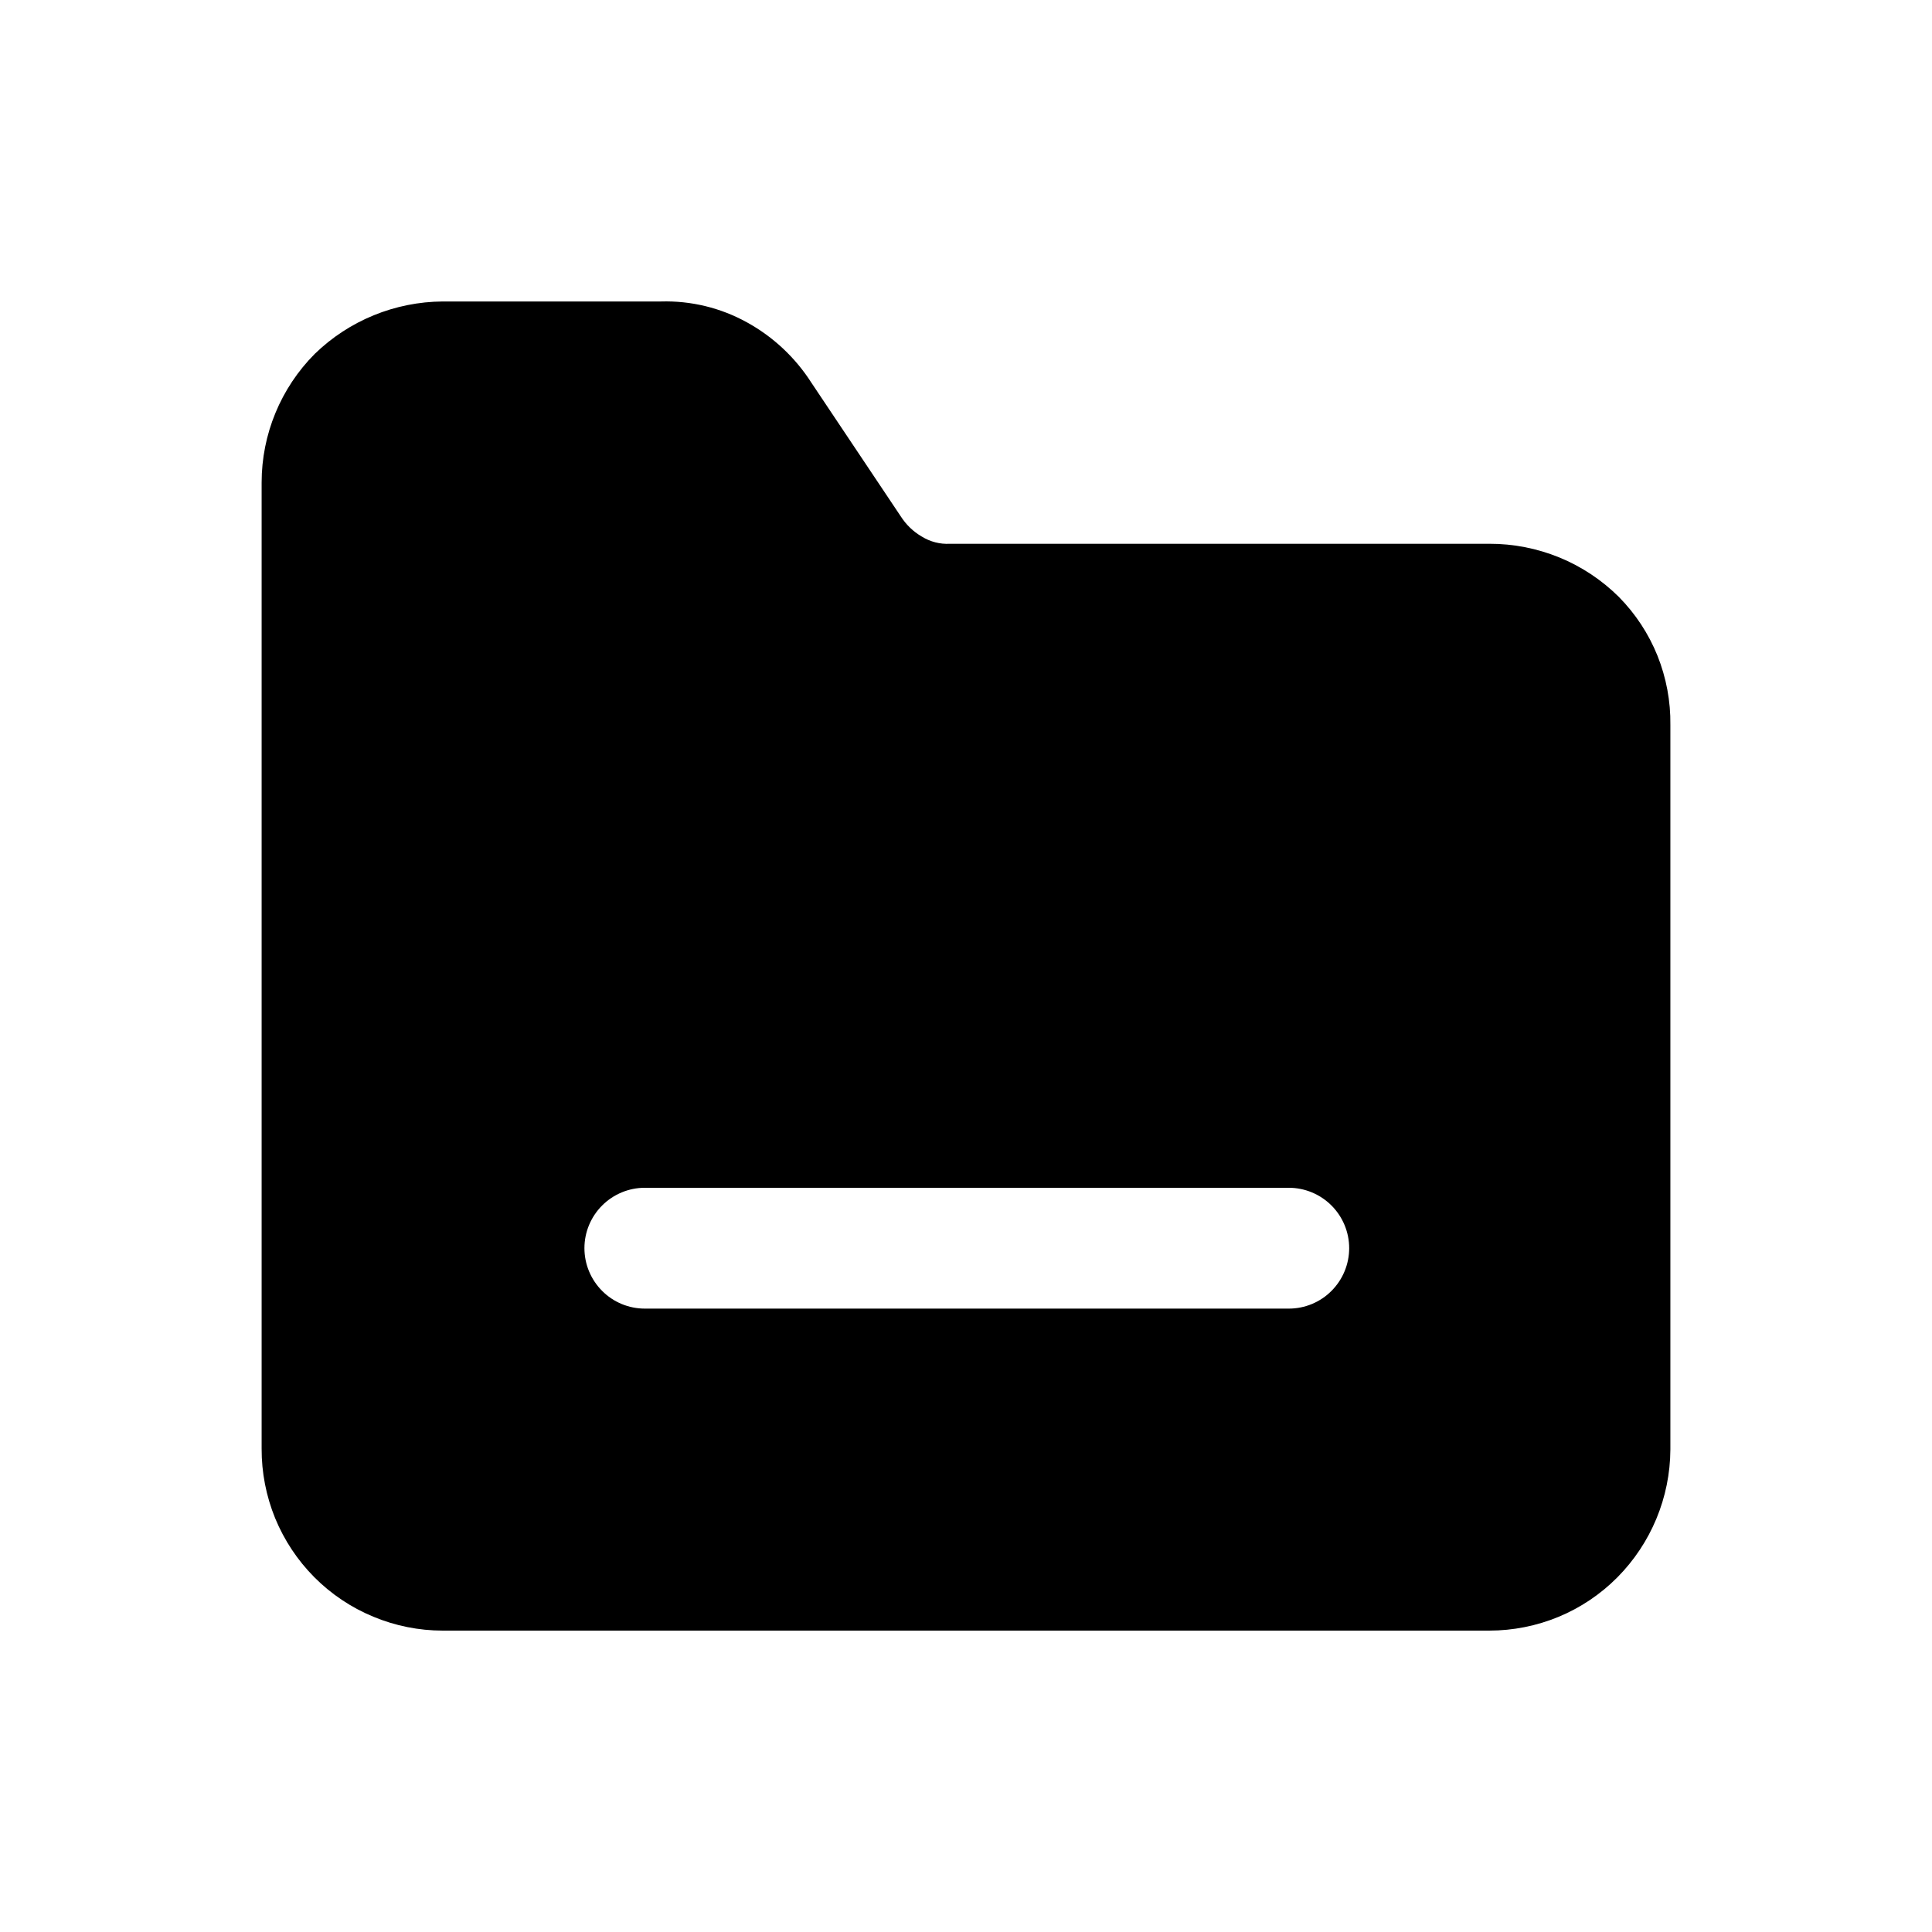 <svg width="24" height="24" viewBox="0 0 24 24" fill="none" xmlns="http://www.w3.org/2000/svg">
<path d="M20.11 7.415C19.898 7.205 19.647 7.038 19.371 6.925C19.094 6.812 18.799 6.754 18.5 6.755H11.8C11.677 6.762 11.555 6.73 11.45 6.665C11.345 6.604 11.256 6.518 11.19 6.415L10.08 4.755C9.88 4.442 9.605 4.184 9.28 4.005C8.953 3.824 8.584 3.734 8.21 3.745H5.5C4.906 3.749 4.336 3.982 3.91 4.396C3.487 4.821 3.25 5.396 3.25 5.995V17.995C3.249 18.292 3.306 18.585 3.418 18.86C3.531 19.134 3.696 19.383 3.905 19.593C4.114 19.803 4.363 19.97 4.637 20.083C4.91 20.197 5.204 20.256 5.5 20.256H18.5C18.795 20.256 19.088 20.198 19.361 20.085C19.634 19.972 19.882 19.805 20.09 19.596C20.51 19.173 20.747 18.602 20.75 18.006V9.005C20.754 8.711 20.699 8.419 20.59 8.146C20.48 7.873 20.317 7.625 20.11 7.415ZM16.01 16.256H8.01C7.811 16.256 7.62 16.177 7.48 16.036C7.339 15.895 7.26 15.704 7.26 15.505C7.26 15.307 7.339 15.116 7.48 14.975C7.62 14.835 7.811 14.755 8.01 14.755H16.01C16.209 14.755 16.4 14.835 16.54 14.975C16.681 15.116 16.76 15.307 16.76 15.505C16.76 15.704 16.681 15.895 16.54 16.036C16.4 16.177 16.209 16.256 16.01 16.256Z" fill="black"/>
</svg>

